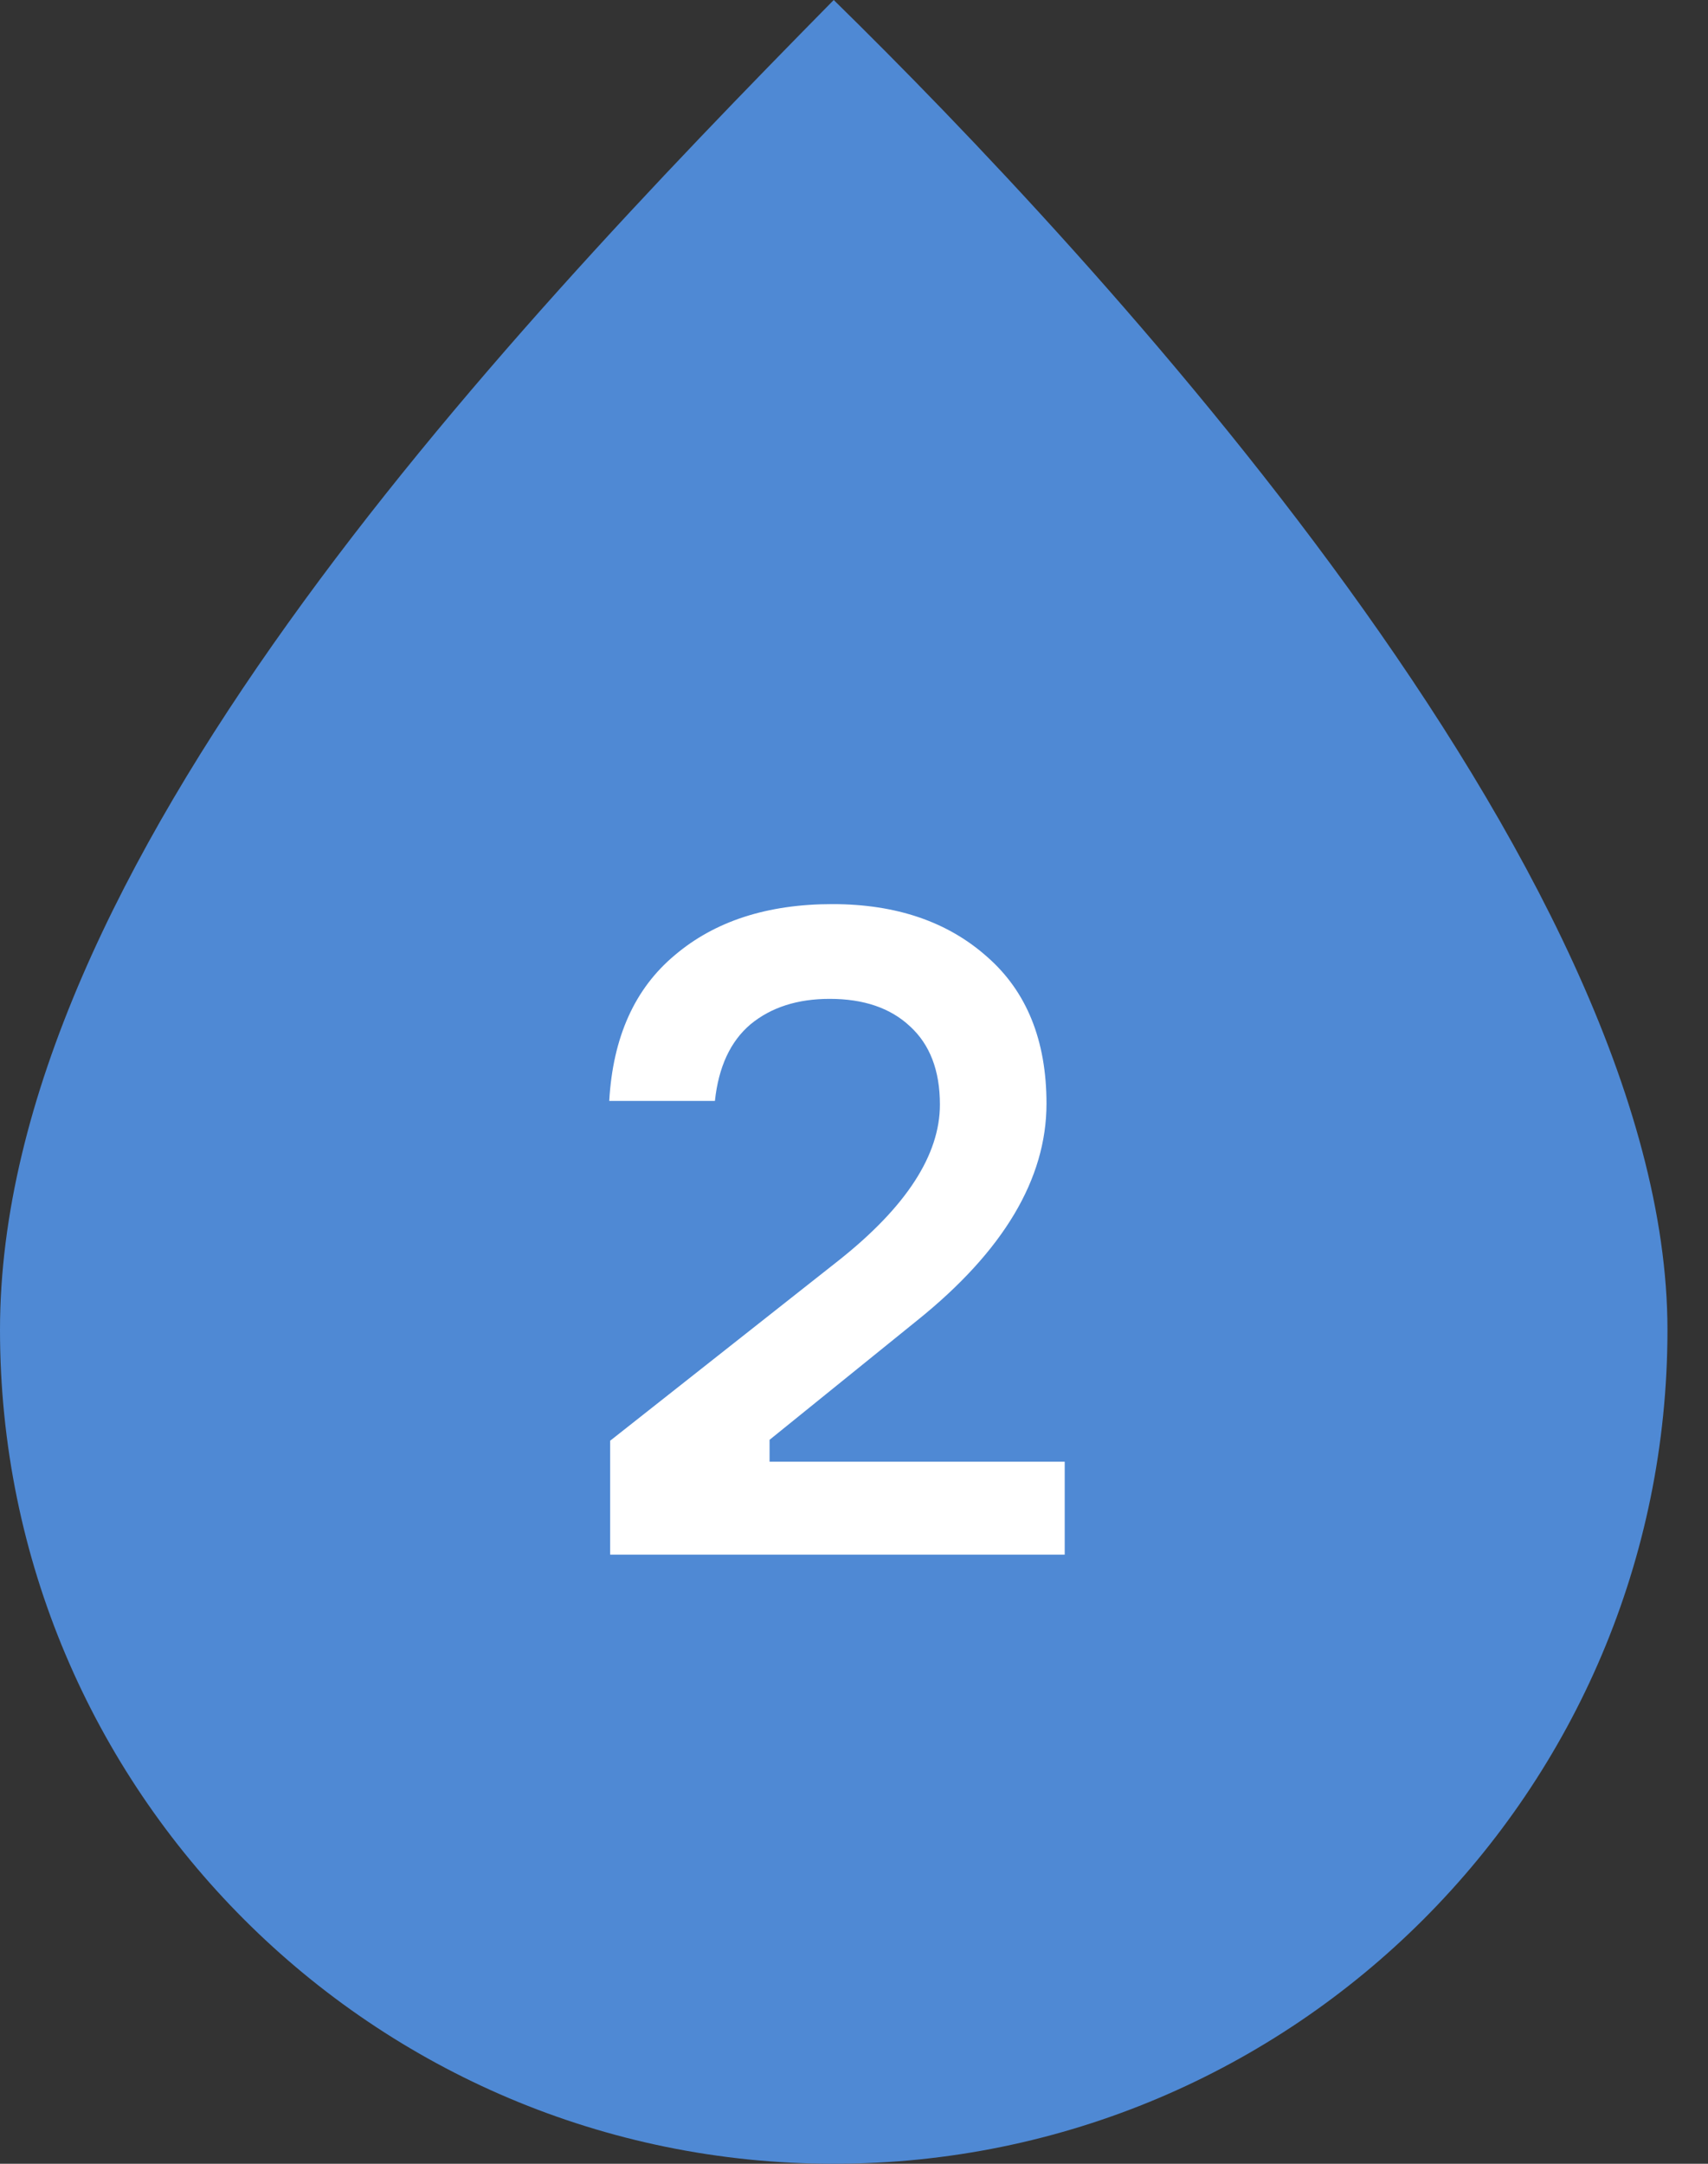 <svg width="30" height="38" viewBox="0 0 30 38" fill="none" xmlns="http://www.w3.org/2000/svg">
<rect x="0" y="0" width="30" height="38" fill="#333333" stroke="none"/>
<path d="M29.288 23.356C29.288 31.444 22.732 38 14.644 38C6.556 38 0 31.444 0 23.356C0 15.268 8.62 6.117 14.644 0C19.185 4.449 29.288 15.268 29.288 23.356Z" fill="#4F89D4"/>
<path d="M12.557 19.334H10.701C10.765 18.214 11.149 17.361 11.853 16.774C12.557 16.177 13.479 15.878 14.621 15.878C15.741 15.878 16.647 16.187 17.341 16.806C18.034 17.414 18.381 18.273 18.381 19.382C18.381 20.705 17.623 21.974 16.109 23.19L13.517 25.286V25.67H18.701V27.302H10.717V25.302L14.733 22.134C15.917 21.195 16.509 20.283 16.509 19.398C16.509 18.801 16.333 18.342 15.981 18.022C15.639 17.702 15.17 17.542 14.573 17.542C14.007 17.542 13.543 17.691 13.181 17.99C12.829 18.289 12.621 18.737 12.557 19.334Z" fill="white"/>
</svg>
